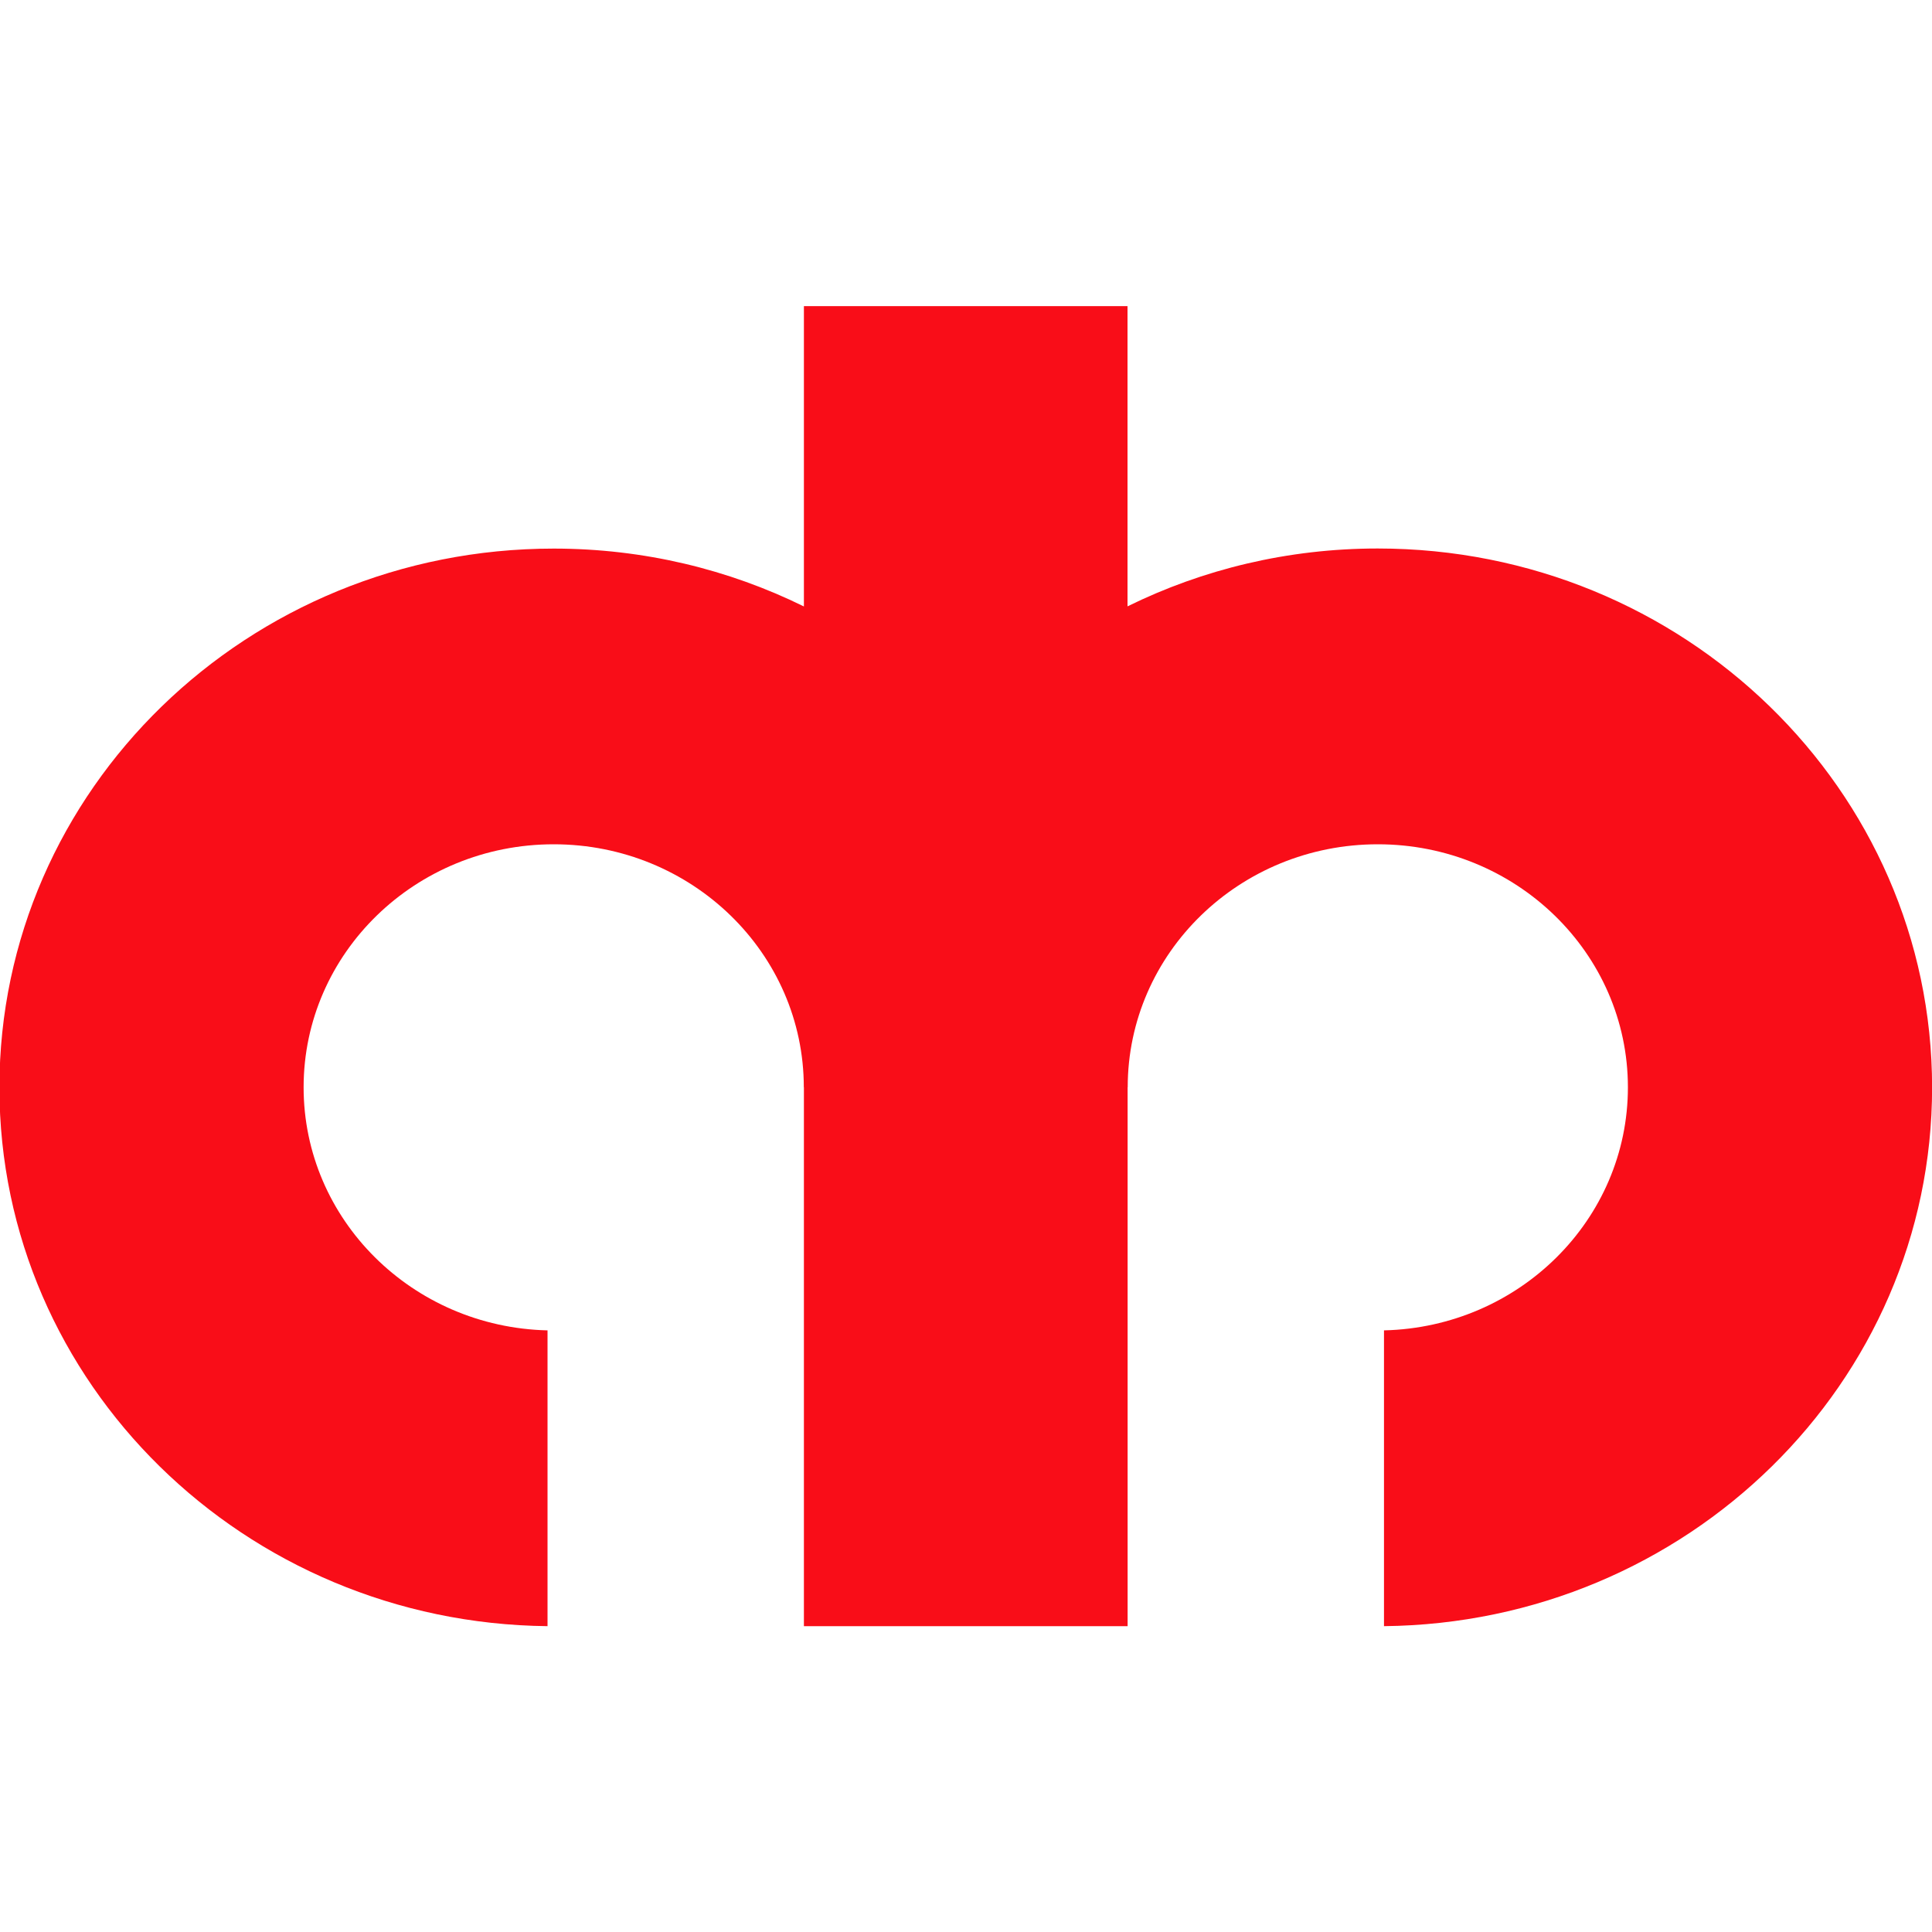 <?xml version="1.0" encoding="utf-8"?>
<!-- Generator: Adobe Illustrator 27.3.1, SVG Export Plug-In . SVG Version: 6.00 Build 0)  -->
<svg version="1.1" id="Слой_1" xmlns="http://www.w3.org/2000/svg" xmlns:xlink="http://www.w3.org/1999/xlink" x="0px" y="0px"
	 viewBox="0 0 2000 2000" style="enable-background:new 0 0 2000 2000;" xml:space="preserve">
<style type="text/css">
	.st0{fill:#F90D18;}
</style>
<path class="st0" d="M1426.2,567.8c-93.2,0-181.2,21.6-259,59.9V316.9H832.2v310.9c-77.8-38.3-165.8-59.9-259-59.9
	c-316.9,0-573.8,249.7-573.8,557.8c0,306,253.4,554.4,567.4,557.7v-306.2c-140-3.3-252.5-114.7-252.5-251.6
	c0-139,115.9-251.6,258.9-251.6c143,0,258.9,112.7,258.9,251.6h0.1v557.8h335.1v-557.8h0.1c0-139,115.9-251.6,258.9-251.6
	c143,0,258.9,112.7,258.9,251.6c0,136.9-112.5,248.3-252.5,251.6v306.2c313.9-3.3,567.4-251.7,567.4-557.7
	C2000,817.6,1743.1,567.8,1426.2,567.8z"/>
</svg>
